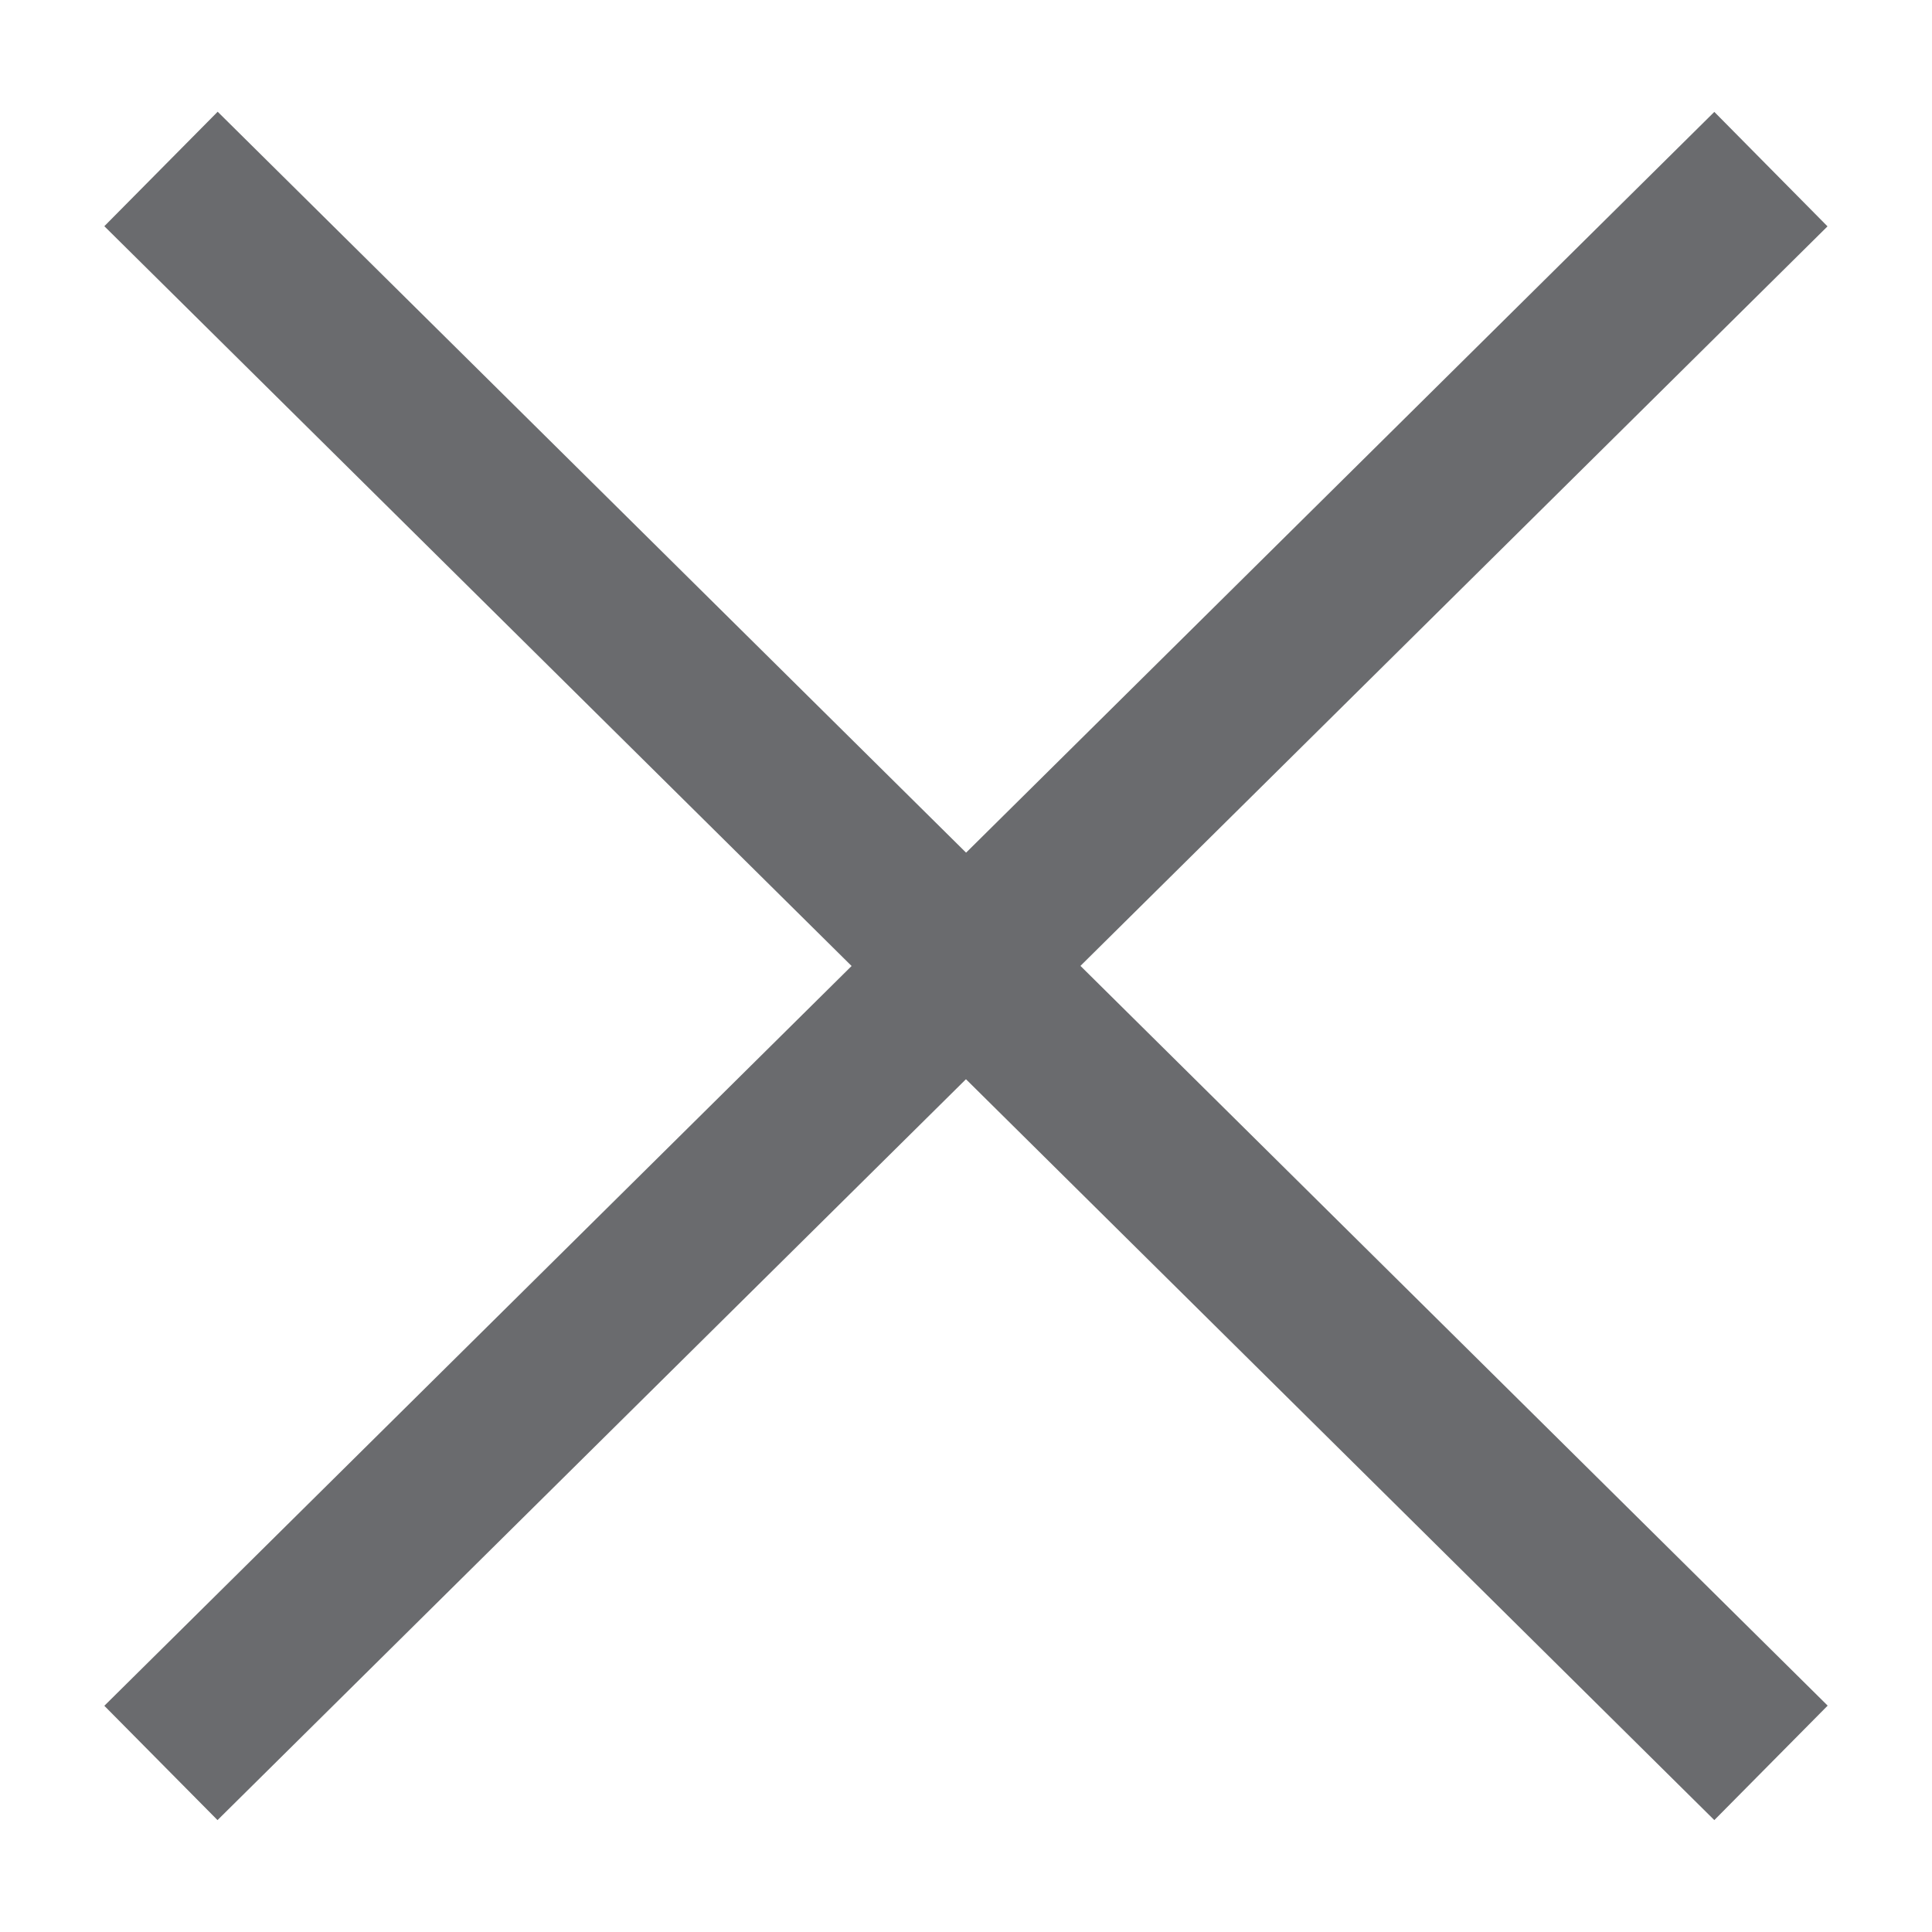 <svg width="12" height="12" viewBox="0 0 12 12" fill="none" xmlns="http://www.w3.org/2000/svg">
<path fill-rule="evenodd" clip-rule="evenodd" d="M10.648 11.305L0.648 1.405L1.352 0.694L11.352 10.594L10.648 11.305Z" fill="#6A6B6E"/>
<path fill-rule="evenodd" clip-rule="evenodd" d="M0.648 10.595L10.648 0.695L11.351 1.406L1.351 11.305L0.648 10.595Z" fill="#6A6B6E"/>
</svg>
